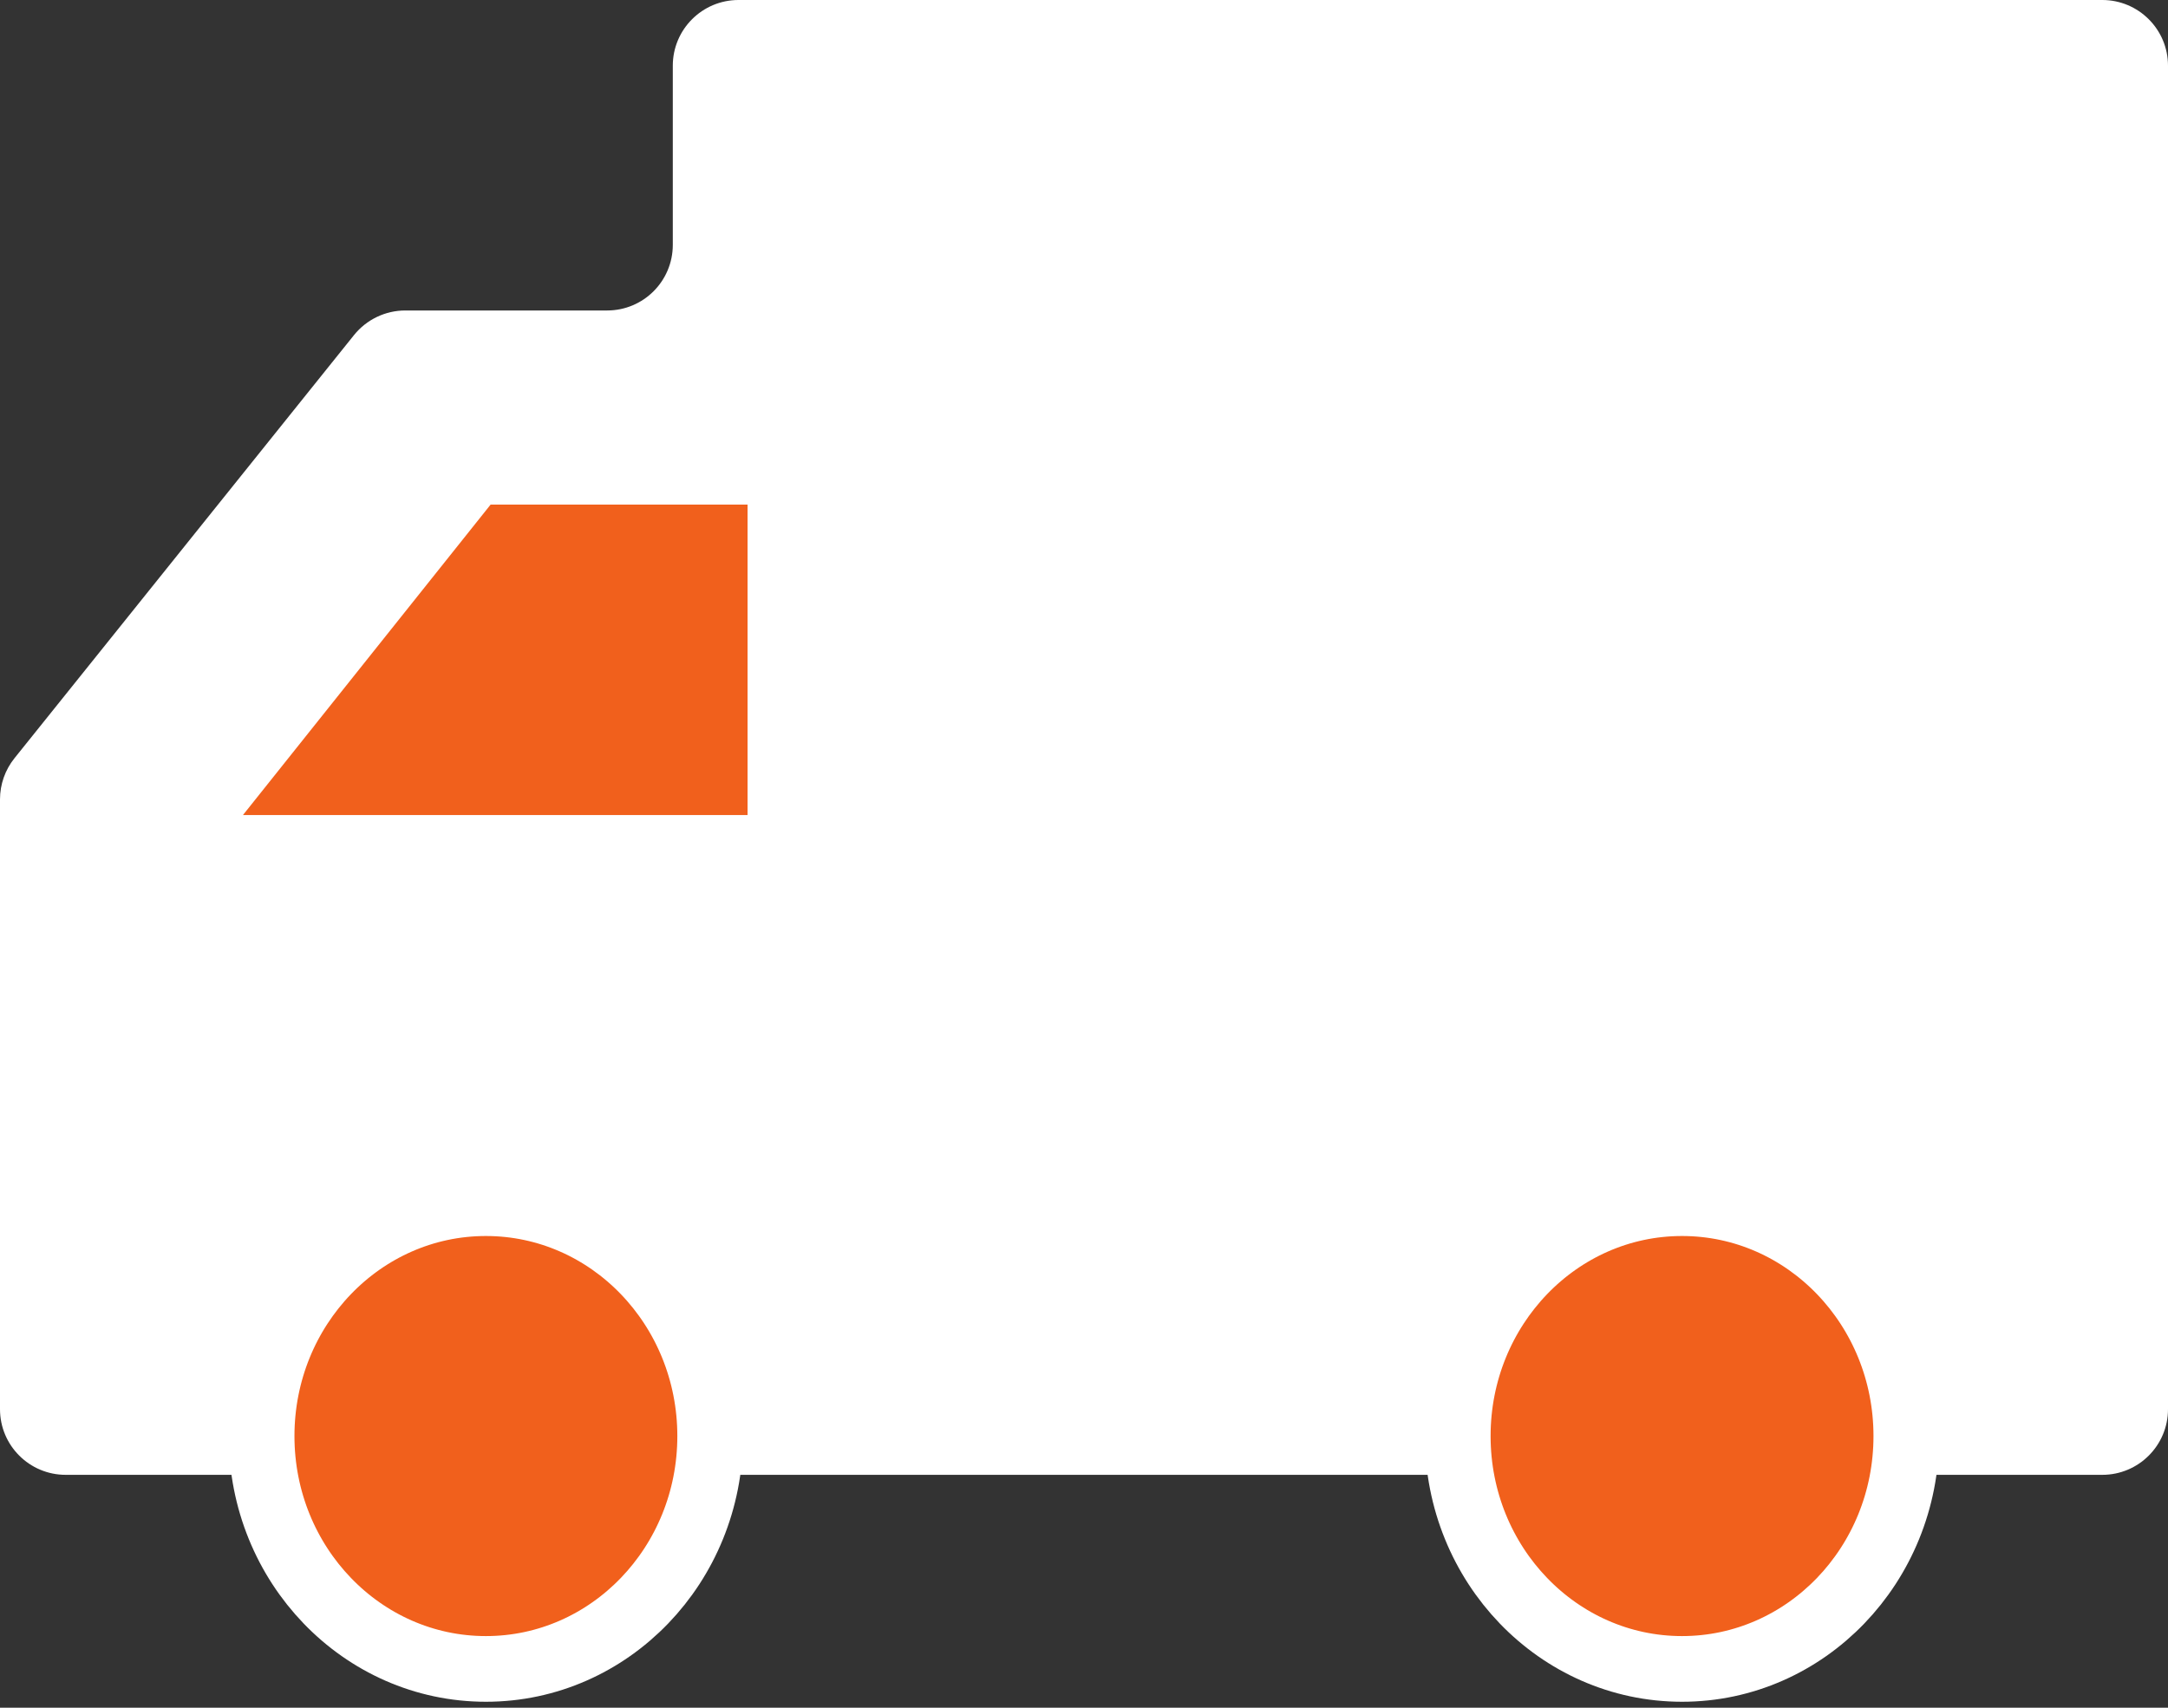 <svg width="33" height="26" viewBox="0 0 33 26" fill="none" xmlns="http://www.w3.org/2000/svg">
<rect x="0" y="0" width="33" height="26" fill="#333333" stroke="none"/>
<g clip-path="url(#clip0_306_9481)">
<path fill-rule="evenodd" clip-rule="evenodd" d="M1 22.454C0.448 22.454 0 22.007 0 21.454V12.17C0 11.942 0.078 11.721 0.22 11.544L5.389 5.101C5.579 4.865 5.866 4.727 6.169 4.727H9.241C9.794 4.727 10.241 4.28 10.241 3.727V1C10.241 0.448 10.689 0 11.241 0H32C32.552 0 33 0.448 33 1V21.454C33 22.007 32.552 22.454 32 22.454H1Z" fill="white"/>
<path d="M7.396 25.409C9.282 25.409 10.81 23.822 10.81 21.864C10.81 19.905 9.282 18.318 7.396 18.318C5.511 18.318 3.982 19.905 3.982 21.864C3.982 23.822 5.511 25.409 7.396 25.409Z" fill="#F1601C" stroke="white"/>
<path fill-rule="evenodd" clip-rule="evenodd" d="M7.468 7.682H11.379V12.409H6.97H3.698L7.468 7.682Z" fill="#F1601C"/>
<path d="M25.603 25.409C27.489 25.409 29.017 23.822 29.017 21.864C29.017 19.905 27.489 18.318 25.603 18.318C23.718 18.318 22.189 19.905 22.189 21.864C22.189 23.822 23.718 25.409 25.603 25.409Z" fill="#F1601C" stroke="white"/>
</g>
<defs>
<clipPath id="clip0_306_9481">
<rect width="33" height="26" fill="white"/>
</clipPath>
</defs>
</svg>
